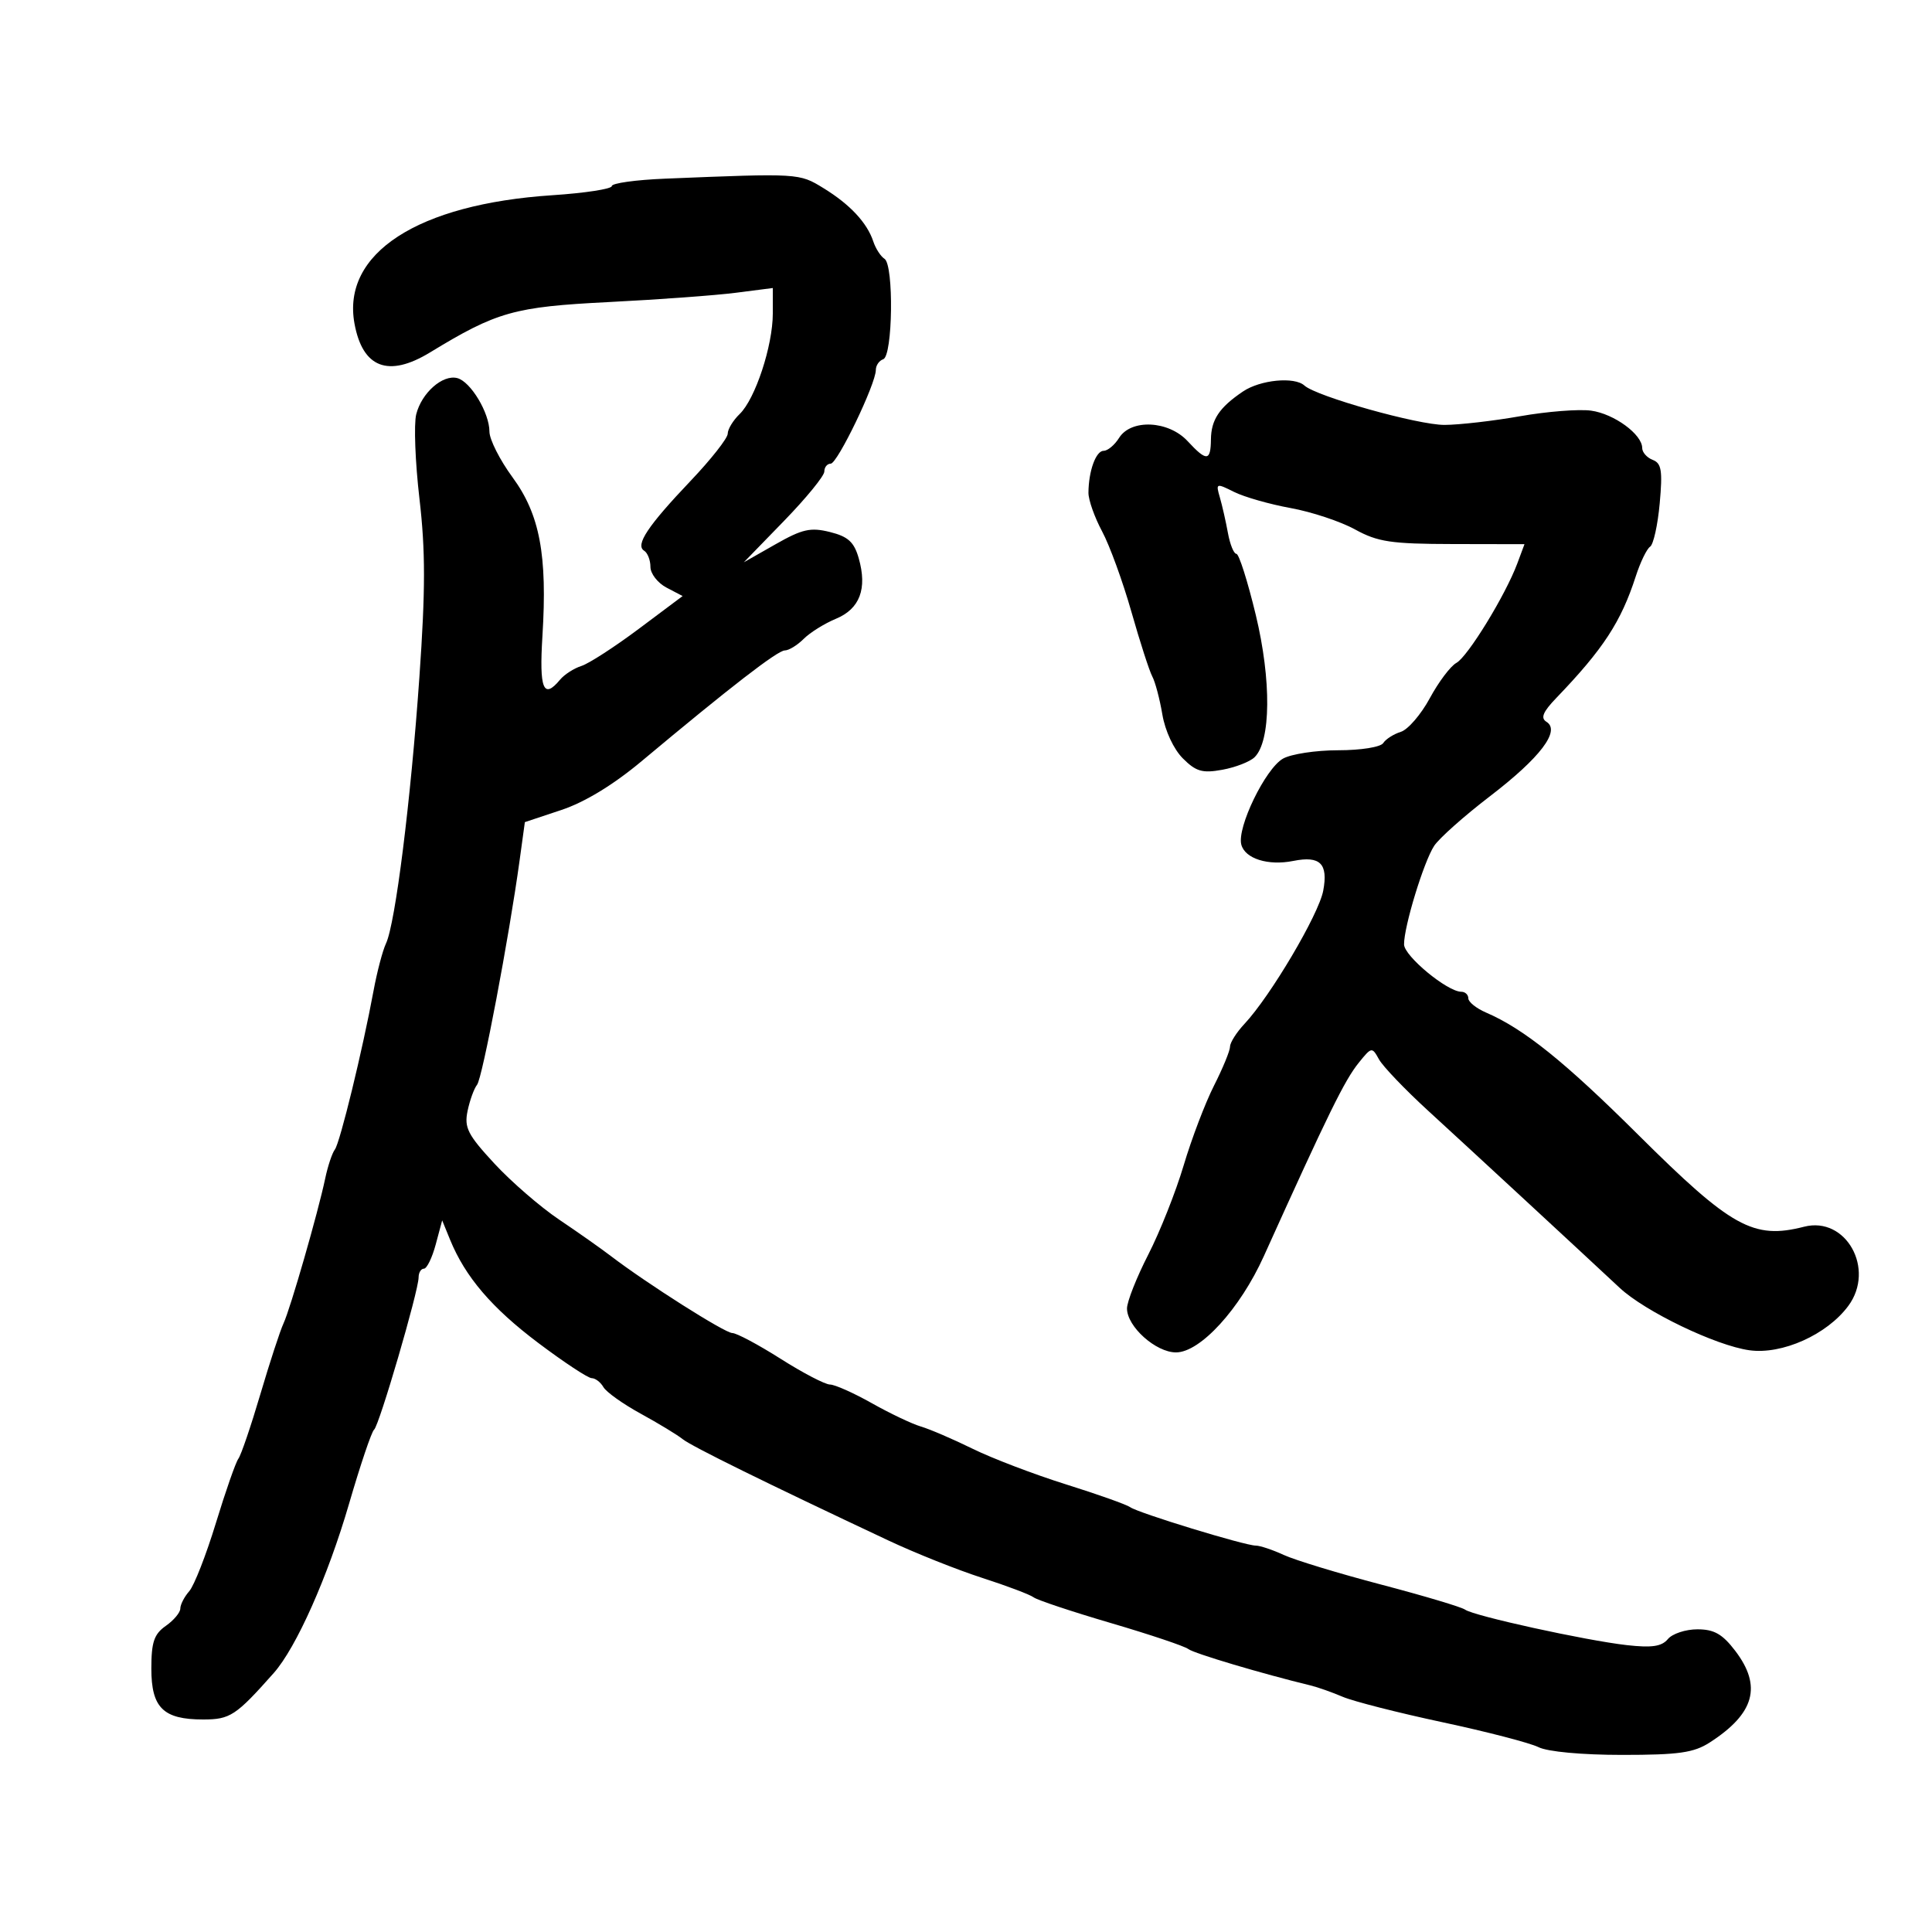 <svg xmlns="http://www.w3.org/2000/svg" width="300" height="300" viewBox="0 0 300 300" version="1.1">
	<path d="M 103.250 27.744 C 98.713 27.929, 95 28.447, 95 28.894 C 95 29.340, 90.838 29.981, 85.750 30.316 C 64.837 31.696, 53.052 39.346, 55.045 50.247 C 56.305 57.135, 60.307 58.664, 66.770 54.728 C 77.170 48.394, 79.819 47.647, 94.498 46.906 C 102.199 46.518, 111.088 45.868, 114.250 45.462 L 120 44.725 120 48.684 C 120 53.694, 117.277 61.953, 114.855 64.289 C 113.835 65.273, 113 66.647, 113 67.344 C 113 68.040, 110.412 71.330, 107.250 74.656 C 100.588 81.661, 98.605 84.638, 100.020 85.513 C 100.559 85.846, 101 86.977, 101 88.027 C 101 89.077, 102.124 90.525, 103.498 91.245 L 105.997 92.554 99.188 97.650 C 95.443 100.452, 91.434 103.045, 90.280 103.411 C 89.125 103.778, 87.635 104.735, 86.968 105.539 C 84.378 108.659, 83.717 107.020, 84.229 98.750 C 85.008 86.177, 83.823 79.889, 79.587 74.118 C 77.614 71.431, 76 68.237, 76 67.020 C 76 64.110, 73.084 59.255, 71.011 58.713 C 68.737 58.118, 65.468 60.999, 64.631 64.336 C 64.247 65.865, 64.473 71.769, 65.134 77.455 C 66.072 85.521, 66.069 91.607, 65.123 105.147 C 63.780 124.364, 61.390 143.422, 59.937 146.500 C 59.417 147.600, 58.549 150.900, 58.006 153.833 C 56.300 163.062, 52.792 177.458, 51.995 178.500 C 51.575 179.050, 50.900 181.075, 50.496 183 C 49.386 188.283, 45.085 203.229, 44.022 205.500 C 43.506 206.600, 41.888 211.550, 40.426 216.500 C 38.964 221.450, 37.430 225.950, 37.018 226.500 C 36.606 227.050, 35.033 231.550, 33.522 236.500 C 32.010 241.450, 30.150 246.210, 29.387 247.079 C 28.624 247.947, 28 249.159, 28 249.772 C 28 250.385, 26.988 251.596, 25.750 252.463 C 23.921 253.744, 23.500 254.985, 23.500 259.100 C 23.500 265.186, 25.348 267, 31.545 267 C 35.738 267, 36.626 266.416, 42.500 259.794 C 46.003 255.845, 50.900 244.843, 54.202 233.500 C 55.964 227.450, 57.711 222.275, 58.086 222 C 58.860 221.432, 65 200.435, 65 198.357 C 65 197.611, 65.371 197, 65.824 197 C 66.277 197, 67.101 195.313, 67.655 193.250 L 68.662 189.500 69.887 192.500 C 72.243 198.271, 76.370 203.101, 83.581 208.529 C 87.580 211.538, 91.312 214, 91.876 214 C 92.439 214, 93.260 214.626, 93.700 215.392 C 94.140 216.157, 96.750 218.016, 99.500 219.521 C 102.250 221.027, 105.175 222.803, 106 223.467 C 107.375 224.574, 118.926 230.263, 138 239.228 C 142.125 241.166, 148.650 243.768, 152.500 245.009 C 156.350 246.251, 159.950 247.611, 160.500 248.032 C 161.050 248.453, 166.450 250.251, 172.500 252.028 C 178.550 253.805, 183.961 255.621, 184.523 256.064 C 185.379 256.737, 196.014 259.904, 203.500 261.715 C 204.600 261.981, 206.850 262.775, 208.500 263.480 C 210.150 264.185, 217.125 265.962, 224 267.431 C 230.875 268.899, 237.580 270.640, 238.900 271.300 C 240.314 272.007, 245.657 272.500, 251.900 272.500 C 260.682 272.500, 263.014 272.168, 265.500 270.564 C 272.451 266.080, 273.632 261.828, 269.449 256.344 C 267.458 253.733, 266.169 253, 263.572 253 C 261.742 253, 259.679 253.682, 258.986 254.516 C 258.032 255.667, 256.494 255.893, 252.614 255.455 C 246.214 254.732, 228.841 250.920, 227.500 249.944 C 226.950 249.543, 221.100 247.797, 214.500 246.063 C 207.900 244.329, 201.082 242.255, 199.349 241.455 C 197.616 240.655, 195.656 240, 194.993 240 C 193.305 240, 176.716 234.925, 175.500 234.036 C 174.950 233.635, 170.466 232.041, 165.536 230.496 C 160.606 228.950, 154.081 226.462, 151.036 224.966 C 147.991 223.470, 144.375 221.915, 143 221.511 C 141.625 221.107, 138.195 219.477, 135.378 217.888 C 132.561 216.300, 129.636 214.996, 128.878 214.990 C 128.120 214.985, 124.669 213.185, 121.210 210.990 C 117.750 208.796, 114.375 206.997, 113.710 206.993 C 112.548 206.986, 100.402 199.281, 94.804 195 C 93.322 193.866, 89.724 191.333, 86.808 189.371 C 83.893 187.409, 79.365 183.486, 76.745 180.652 C 72.623 176.194, 72.065 175.096, 72.606 172.500 C 72.950 170.850, 73.613 169.024, 74.079 168.441 C 74.901 167.416, 79.034 145.608, 80.687 133.580 L 81.500 127.660 87.159 125.777 C 90.815 124.560, 95.239 121.869, 99.659 118.171 C 113.336 106.731, 120.745 101, 121.861 101 C 122.487 101, 123.807 100.193, 124.793 99.207 C 125.779 98.221, 128.035 96.814, 129.806 96.081 C 133.515 94.544, 134.693 91.415, 133.342 86.683 C 132.623 84.162, 131.695 83.316, 128.879 82.613 C 125.859 81.860, 124.583 82.147, 120.412 84.520 L 115.500 87.313 121.750 80.880 C 125.188 77.341, 128 73.896, 128 73.223 C 128 72.550, 128.446 72, 128.990 72 C 130.038 72, 136 59.621, 136 57.445 C 136 56.742, 136.514 55.995, 137.142 55.786 C 138.633 55.289, 138.815 41.131, 137.344 40.188 C 136.753 39.810, 135.971 38.600, 135.607 37.500 C 134.640 34.585, 131.994 31.748, 127.882 29.223 C 124.085 26.890, 124.114 26.892, 103.250 27.744 M 193 60.795 C 189.327 63.277, 188.067 65.168, 188.032 68.250 C 187.993 71.644, 187.367 71.688, 184.412 68.500 C 181.442 65.295, 175.628 65.022, 173.768 68 C 173.081 69.100, 172.005 70, 171.376 70 C 170.171 70, 169.037 73.129, 169.014 76.515 C 169.006 77.623, 169.960 80.320, 171.132 82.508 C 172.305 84.696, 174.352 90.314, 175.682 94.993 C 177.012 99.672, 178.472 104.192, 178.926 105.038 C 179.381 105.885, 180.085 108.544, 180.491 110.949 C 180.921 113.494, 182.250 116.341, 183.670 117.761 C 185.718 119.809, 186.705 120.093, 189.805 119.528 C 191.837 119.157, 194.088 118.283, 194.806 117.585 C 197.355 115.109, 197.437 105.616, 194.997 95.488 C 193.740 90.269, 192.385 86, 191.987 86 C 191.588 86, 190.995 84.537, 190.670 82.750 C 190.344 80.963, 189.780 78.477, 189.416 77.226 C 188.775 75.022, 188.843 74.996, 191.627 76.386 C 193.207 77.175, 197.157 78.301, 200.405 78.890 C 203.652 79.478, 208.152 80.971, 210.405 82.209 C 213.949 84.155, 215.994 84.461, 225.611 84.479 L 236.722 84.500 235.604 87.500 C 233.777 92.404, 227.909 101.977, 226.142 102.938 C 225.239 103.429, 223.383 105.896, 222.017 108.422 C 220.652 110.947, 218.627 113.296, 217.517 113.641 C 216.408 113.987, 215.178 114.771, 214.785 115.385 C 214.384 116.011, 211.314 116.500, 207.785 116.500 C 204.328 116.500, 200.472 117.087, 199.216 117.804 C 196.485 119.362, 192.056 128.500, 192.749 131.148 C 193.322 133.339, 196.917 134.467, 200.834 133.683 C 204.999 132.850, 206.258 134.106, 205.470 138.307 C 204.778 141.995, 197.279 154.679, 193.250 158.977 C 192.012 160.297, 191 161.891, 191 162.519 C 191 163.147, 189.879 165.875, 188.508 168.581 C 187.137 171.286, 185.021 176.850, 183.804 180.945 C 182.588 185.040, 180.109 191.287, 178.296 194.827 C 176.483 198.368, 175 202.125, 175 203.178 C 175 205.991, 179.472 210, 182.609 210 C 186.380 210, 192.552 203.238, 196.247 195.058 C 206.308 172.789, 208.784 167.747, 211.004 165 C 212.980 162.555, 213.049 162.544, 214.131 164.500 C 214.739 165.600, 218.186 169.200, 221.790 172.500 C 228.097 178.275, 245.283 194.168, 251.500 199.974 C 255.444 203.657, 266.426 208.941, 271.647 209.667 C 276.722 210.373, 283.706 207.241, 287.004 202.780 C 291.240 197.052, 286.643 188.820, 280.140 190.485 C 272.272 192.499, 268.863 190.609, 254.388 176.215 C 242.955 164.846, 236.623 159.759, 230.750 157.228 C 229.238 156.576, 228 155.583, 228 155.021 C 228 154.460, 227.509 154, 226.910 154 C 224.748 154, 218.042 148.458, 218.021 146.654 C 217.990 143.924, 221.071 133.827, 222.691 131.351 C 223.464 130.170, 227.365 126.700, 231.358 123.641 C 239.172 117.656, 242.359 113.458, 240.133 112.082 C 239.185 111.496, 239.581 110.544, 241.680 108.360 C 248.946 100.800, 251.720 96.552, 253.998 89.500 C 254.708 87.300, 255.712 85.226, 256.227 84.890 C 256.742 84.555, 257.414 81.527, 257.719 78.161 C 258.179 73.084, 257.995 71.935, 256.637 71.414 C 255.737 71.069, 255 70.238, 255 69.567 C 255 67.449, 250.633 64.256, 247.066 63.765 C 245.177 63.505, 240.227 63.893, 236.066 64.627 C 231.905 65.360, 226.615 65.970, 224.312 65.980 C 220.199 66, 204.415 61.565, 202.550 59.866 C 201.005 58.458, 195.692 58.975, 193 60.795" stroke="none" fill="black" fill-rule="evenodd"/>
</svg>